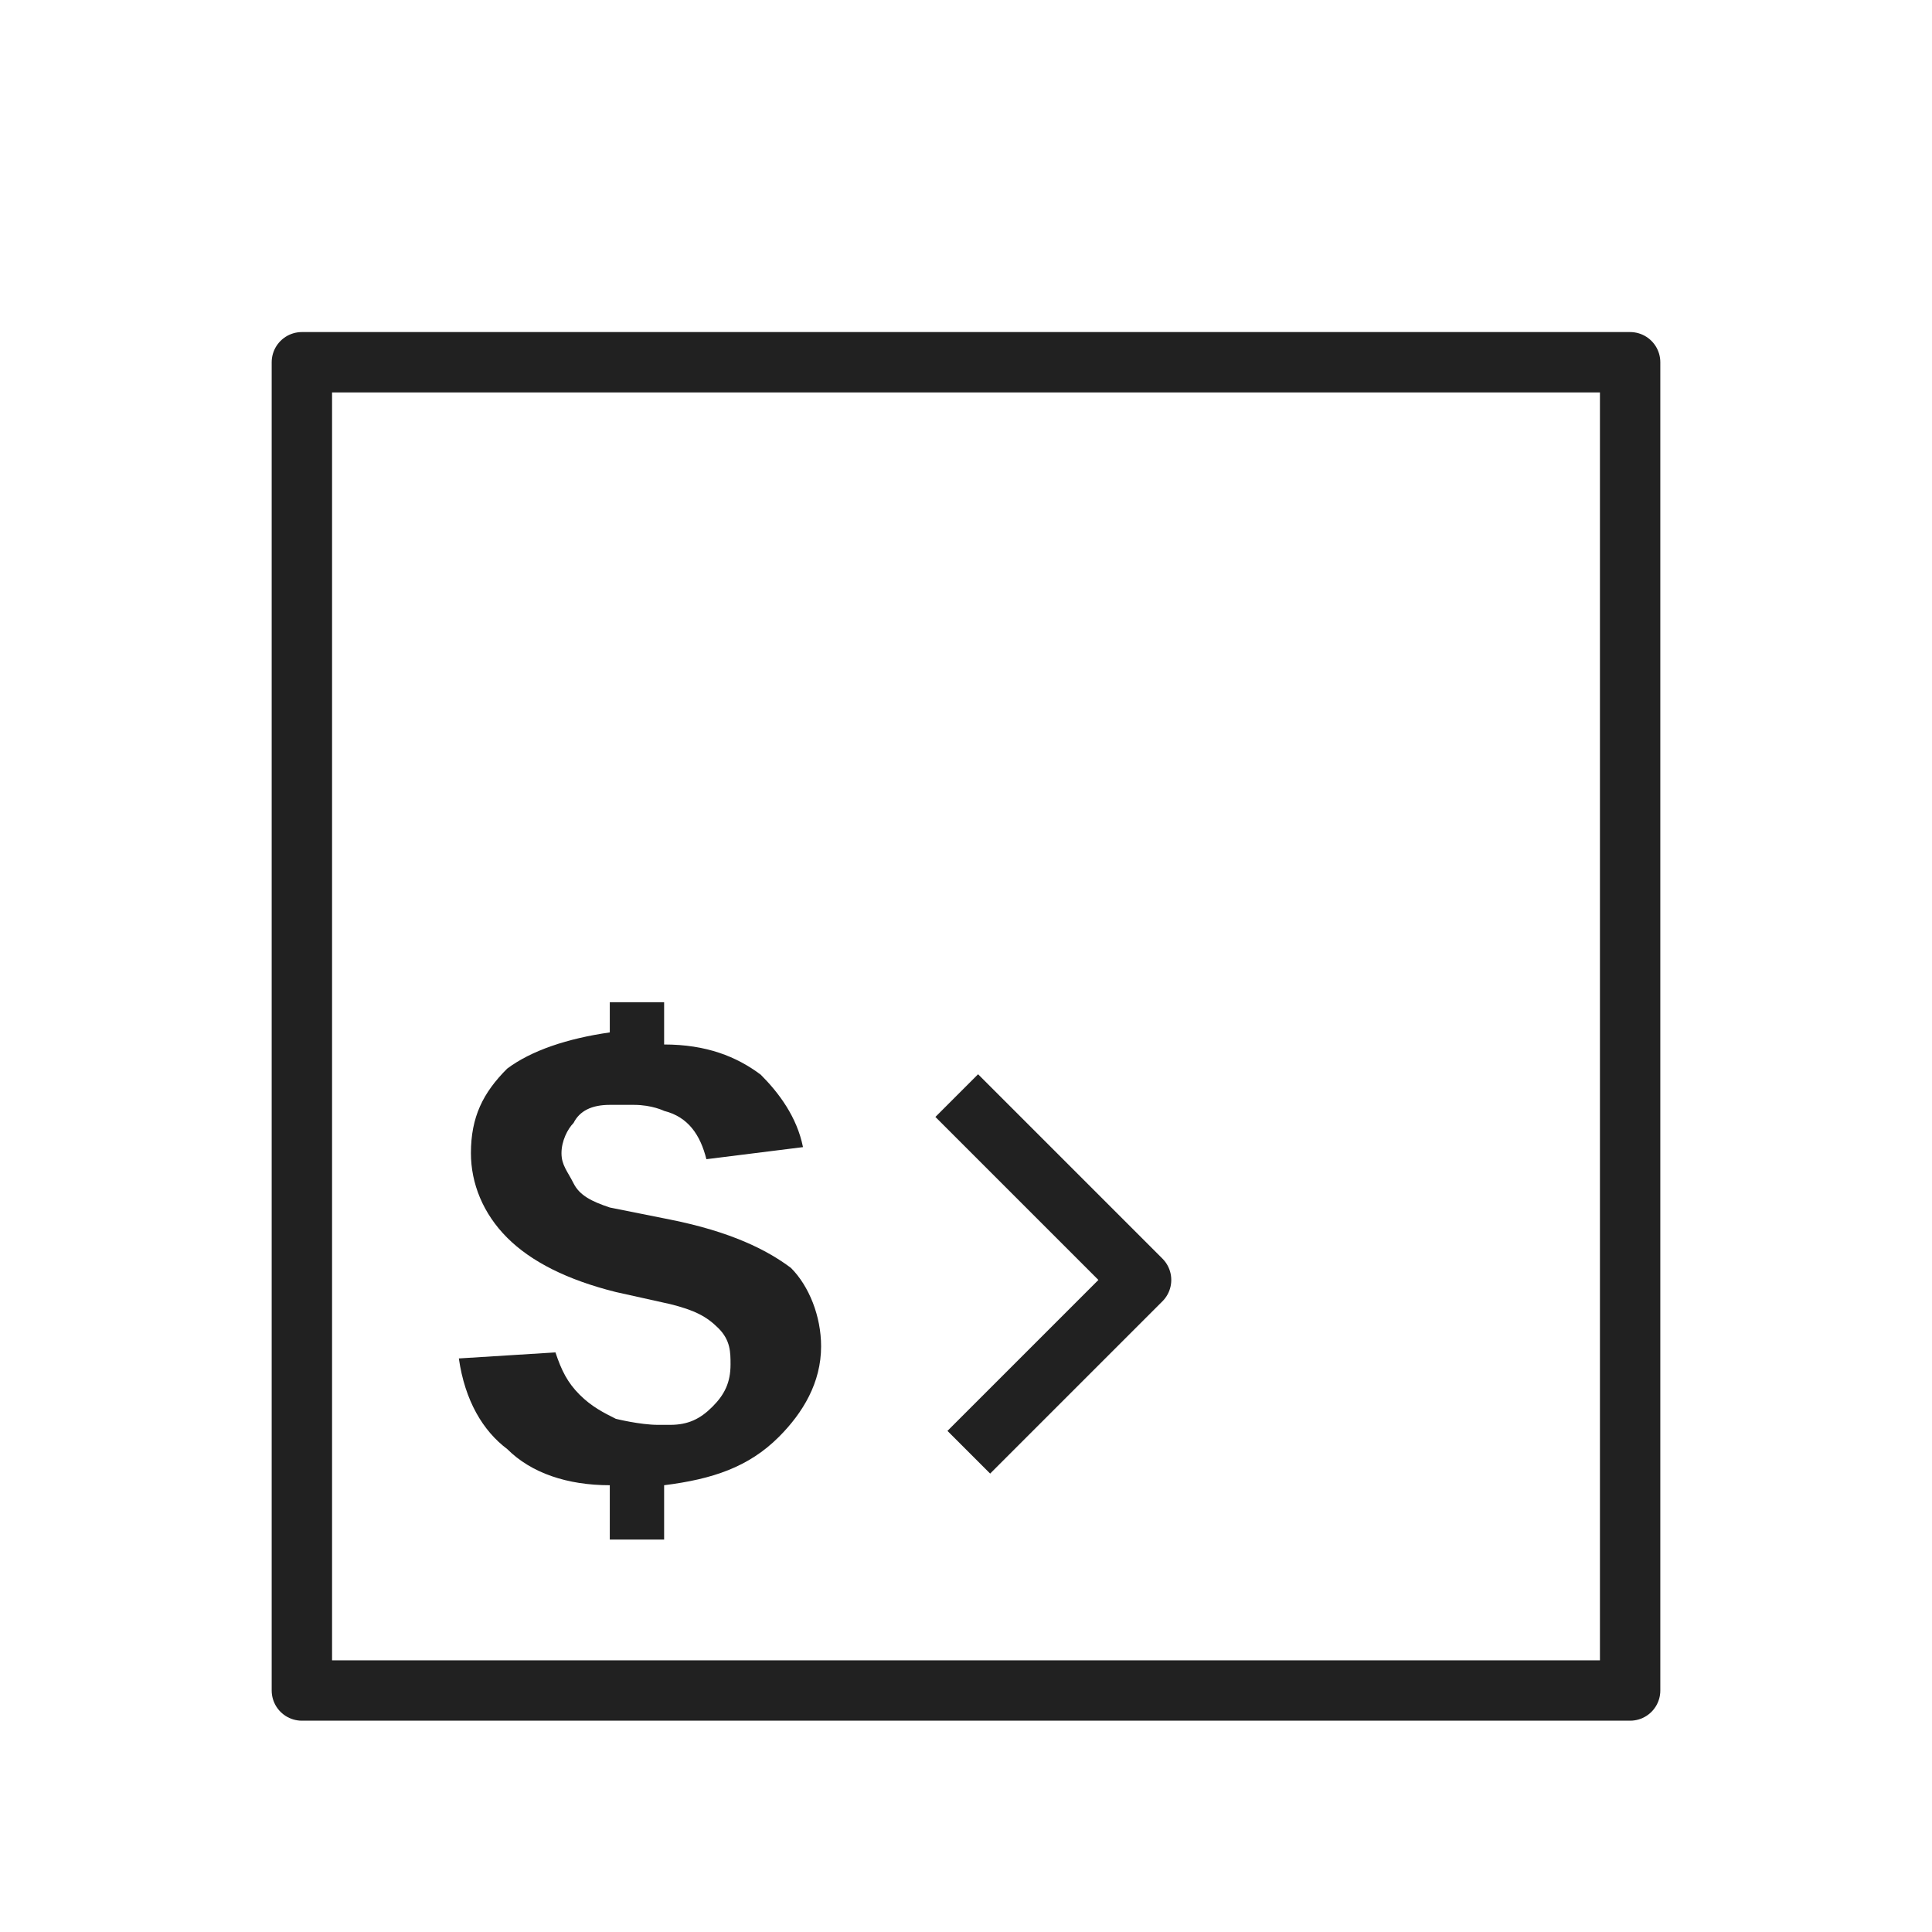 <?xml version="1.0" encoding="utf-8"?>
<!-- Generator: Adobe Illustrator 25.0.0, SVG Export Plug-In . SVG Version: 6.00 Build 0)  -->
<svg version="1.1" xmlns="http://www.w3.org/2000/svg" xmlns:xlink="http://www.w3.org/1999/xlink" x="0px" y="0px" width="32px"
	 height="32px" viewBox="0 0 32 32" style="enable-background:new 0 0 32 32;" xml:space="preserve">
<style type="text/css">
	.st0{fill:none;stroke:#212121;stroke-linejoin:round;stroke-miterlimit:10;}
	.st1{fill:none;stroke:#212121;stroke-miterlimit:10;}
	.st2{fill:none;stroke:#212121;stroke-linecap:square;stroke-linejoin:round;stroke-miterlimit:10;}
	.st3{fill:none;stroke:#212121;stroke-linecap:round;stroke-linejoin:round;stroke-miterlimit:10;}
	.st4{fill:none;stroke:#212121;stroke-linecap:round;stroke-miterlimit:10;}
	.st5{fill:#212121;}
	.st6{fill:none;stroke:#212121;stroke-linecap:square;stroke-linejoin:round;}
	.st7{fill:none;stroke:#212121;stroke-width:0.97;stroke-linejoin:round;stroke-miterlimit:10;}
	.st8{fill:#212121;stroke:#212121;stroke-linejoin:round;stroke-miterlimit:10;}
	.st9{display:none;fill:none;stroke:#212121;stroke-miterlimit:10;}
	.st10{fill:none;stroke:#212121;stroke-linecap:square;stroke-miterlimit:10;}
	.st11{fill:none;stroke:#212121;stroke-width:1.003;stroke-miterlimit:10;}
	.st12{fill:#212121;stroke:#212121;stroke-miterlimit:10;}
	.st13{fill:none;stroke:#212121;stroke-width:1.03;stroke-linejoin:round;stroke-miterlimit:10;}
	.st14{fill:none;stroke:#212121;stroke-width:0.907;stroke-linejoin:round;stroke-miterlimit:10;}
	.st15{fill:#FFFFFF;}
	.st16{fill:#333333;}
	.st17{fill:none;stroke:#FFFFFF;stroke-linejoin:round;stroke-miterlimit:10;}
	.st18{clip-path:url(#SVGID_3_);}
	.st19{clip-path:url(#SVGID_4_);fill:none;stroke:#FFFFFF;stroke-linejoin:round;stroke-miterlimit:10;}
	.st20{fill:none;stroke:#FFFFFF;stroke-linecap:round;stroke-linejoin:round;stroke-miterlimit:10;}
	.st21{fill:none;stroke:#333333;stroke-linejoin:round;stroke-miterlimit:10;}
</style>
<g id="cat-pg">
	<g>
		<rect x="5" y="6" class="st0" width="22" height="22"/>
		<g>
			<path class="st5" d="M11,16.6h-0.9v0.5c-0.7,0.1-1.3,0.3-1.7,0.6c-0.4,0.4-0.6,0.8-0.6,1.4c0,0.5,0.2,1,0.6,1.4
				c0.4,0.4,1,0.7,1.8,0.9l0.9,0.2c0.4,0.1,0.6,0.2,0.8,0.4c0.2,0.2,0.2,0.4,0.2,0.6c0,0.3-0.1,0.5-0.3,0.7
				c-0.2,0.2-0.4,0.3-0.7,0.3c-0.1,0-0.1,0-0.2,0c-0.3,0-0.7-0.1-0.7-0.1c-0.2-0.1-0.4-0.2-0.6-0.4c-0.2-0.2-0.3-0.4-0.4-0.7
				l-1.6,0.1c0.1,0.7,0.4,1.2,0.8,1.5c0.4,0.4,1,0.6,1.7,0.6v0.9H11v-0.9c0.8-0.1,1.4-0.3,1.9-0.8c0.4-0.4,0.7-0.9,0.7-1.5
				c0-0.5-0.2-1-0.5-1.3c-0.4-0.3-1-0.6-2-0.8L10.1,20c-0.3-0.1-0.5-0.2-0.6-0.4c-0.1-0.2-0.2-0.3-0.2-0.5c0-0.2,0.1-0.4,0.2-0.5
				c0.1-0.2,0.3-0.3,0.6-0.3c0.1,0,0.3,0,0.4,0c0.3,0,0.5,0.1,0.5,0.1c0.4,0.1,0.6,0.4,0.7,0.8l1.6-0.2c-0.1-0.5-0.4-0.9-0.7-1.2
				c-0.4-0.3-0.9-0.5-1.6-0.5V16.6L11,16.6z"/>
		</g>
		<polyline class="st6" points="16.2,18.5 18.9,21.2 16.4,23.7 		"/>
	</g>
</g>
<g id="Guidelines">
</g>
</svg>

